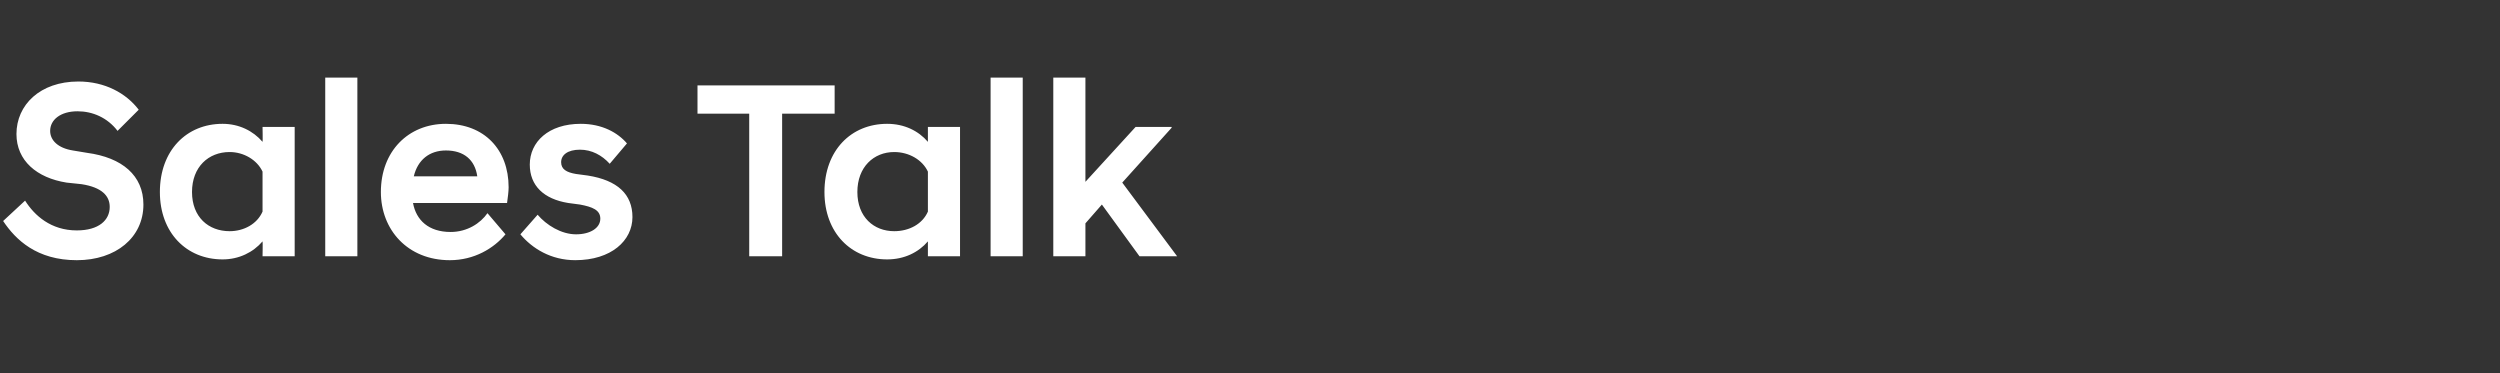 <?xml version="1.0" standalone="no"?><!DOCTYPE svg PUBLIC "-//W3C//DTD SVG 1.1//EN" "http://www.w3.org/Graphics/SVG/1.1/DTD/svg11.dtd"><svg xmlns="http://www.w3.org/2000/svg" version="1.1" width="319px" height="47.6px" viewBox="0 -7 319 47.6" style="top:-7px"><rect x="0" y="-7" width="319" height="47.6" fill="#333333" stroke="none"/><desc>Sales Talk</desc><defs/><g id="Polygon53777"><path d="m.4 21.2l2.8-2.6c1.2 1.9 3.3 3.8 6.6 3.8c2.8 0 4.2-1.3 4.2-3c0-1.4-1-2.5-3.6-2.9l-1.9-.2c-3.8-.6-6.4-2.8-6.4-6.2c0-3.7 3-6.7 7.9-6.7c3.4 0 6.1 1.5 7.7 3.6L15 9.7C13.7 8 11.8 7.2 9.9 7.2c-2.2 0-3.5 1.1-3.5 2.5c0 1.2 1 2.2 2.9 2.5l1.8.3c4.5.6 7.2 2.9 7.2 6.6c0 4.2-3.5 7.1-8.5 7.1c-5.1 0-7.8-2.6-9.4-5zm33.1 2.6c-1.2 1.4-3 2.3-5.1 2.3c-4.6 0-8-3.4-8-8.6c0-5.3 3.4-8.7 8-8.7c2.1 0 3.9.9 5.1 2.3c.04 0 0-1.9 0-1.9h4.1v16.5h-4.1s.04-1.85 0-1.9zm0-3.8v-5.1c-.7-1.5-2.4-2.5-4.2-2.5c-2.7 0-4.8 1.9-4.8 5.1c0 3.2 2.1 5 4.8 5c1.8 0 3.5-.9 4.2-2.5zm8-17.1h4.1v22.8h-4.1V2.9zm7.1 14.6c0-5.2 3.5-8.7 8.3-8.7c4.9 0 8 3.3 8 8.1c0 .5-.1 1.3-.2 2h-12c.4 2.2 2 3.7 4.8 3.7c2.1 0 3.8-1.1 4.7-2.4l2.3 2.7c-1.5 1.8-4 3.3-7.1 3.3c-5.4 0-8.8-3.9-8.8-8.7zm4.2-2h8.1c-.3-2.1-1.7-3.3-4-3.3c-2.1 0-3.6 1.2-4.1 3.3zm13.6 7.4l2.2-2.5c1.1 1.3 3 2.5 4.9 2.5c1.8 0 3.1-.8 3.1-2c0-1.1-1-1.5-2.6-1.8l-1.5-.2c-3.1-.5-4.9-2.2-4.9-4.9c0-2.9 2.4-5.2 6.5-5.2c2.7 0 4.7 1.1 5.9 2.5l-2.2 2.6c-1-1.1-2.3-1.8-3.8-1.8c-1.6 0-2.4.7-2.4 1.6c0 .9.7 1.3 1.9 1.5l1.5.2c3.8.6 5.7 2.4 5.7 5.3c0 3-2.7 5.5-7.3 5.5c-3.1 0-5.5-1.5-7-3.3zM95.6 7.5H89V3.9h17.5v3.6h-6.7v18.2h-4.2V7.5zm22.8 16.3c-1.2 1.4-3 2.3-5.2 2.3c-4.6 0-8-3.4-8-8.6c0-5.3 3.4-8.7 8-8.7c2.2 0 4 .9 5.2 2.3V9.2h4.1v16.5h-4.1v-1.9zm0-3.8v-5.1c-.7-1.5-2.4-2.5-4.3-2.5c-2.6 0-4.7 1.9-4.7 5.1c0 3.2 2.1 5 4.7 5c1.9 0 3.6-.9 4.3-2.5zm8-17.1h4.1v22.8h-4.1V2.9zm8 0h4.1v13.3l6.4-7h4.6v.1l-6.3 7l7 9.4h-4.8l-4.8-6.6l-2.1 2.4v4.2h-4.1V2.9z" stroke="none" fill="#fff"/></g></svg>